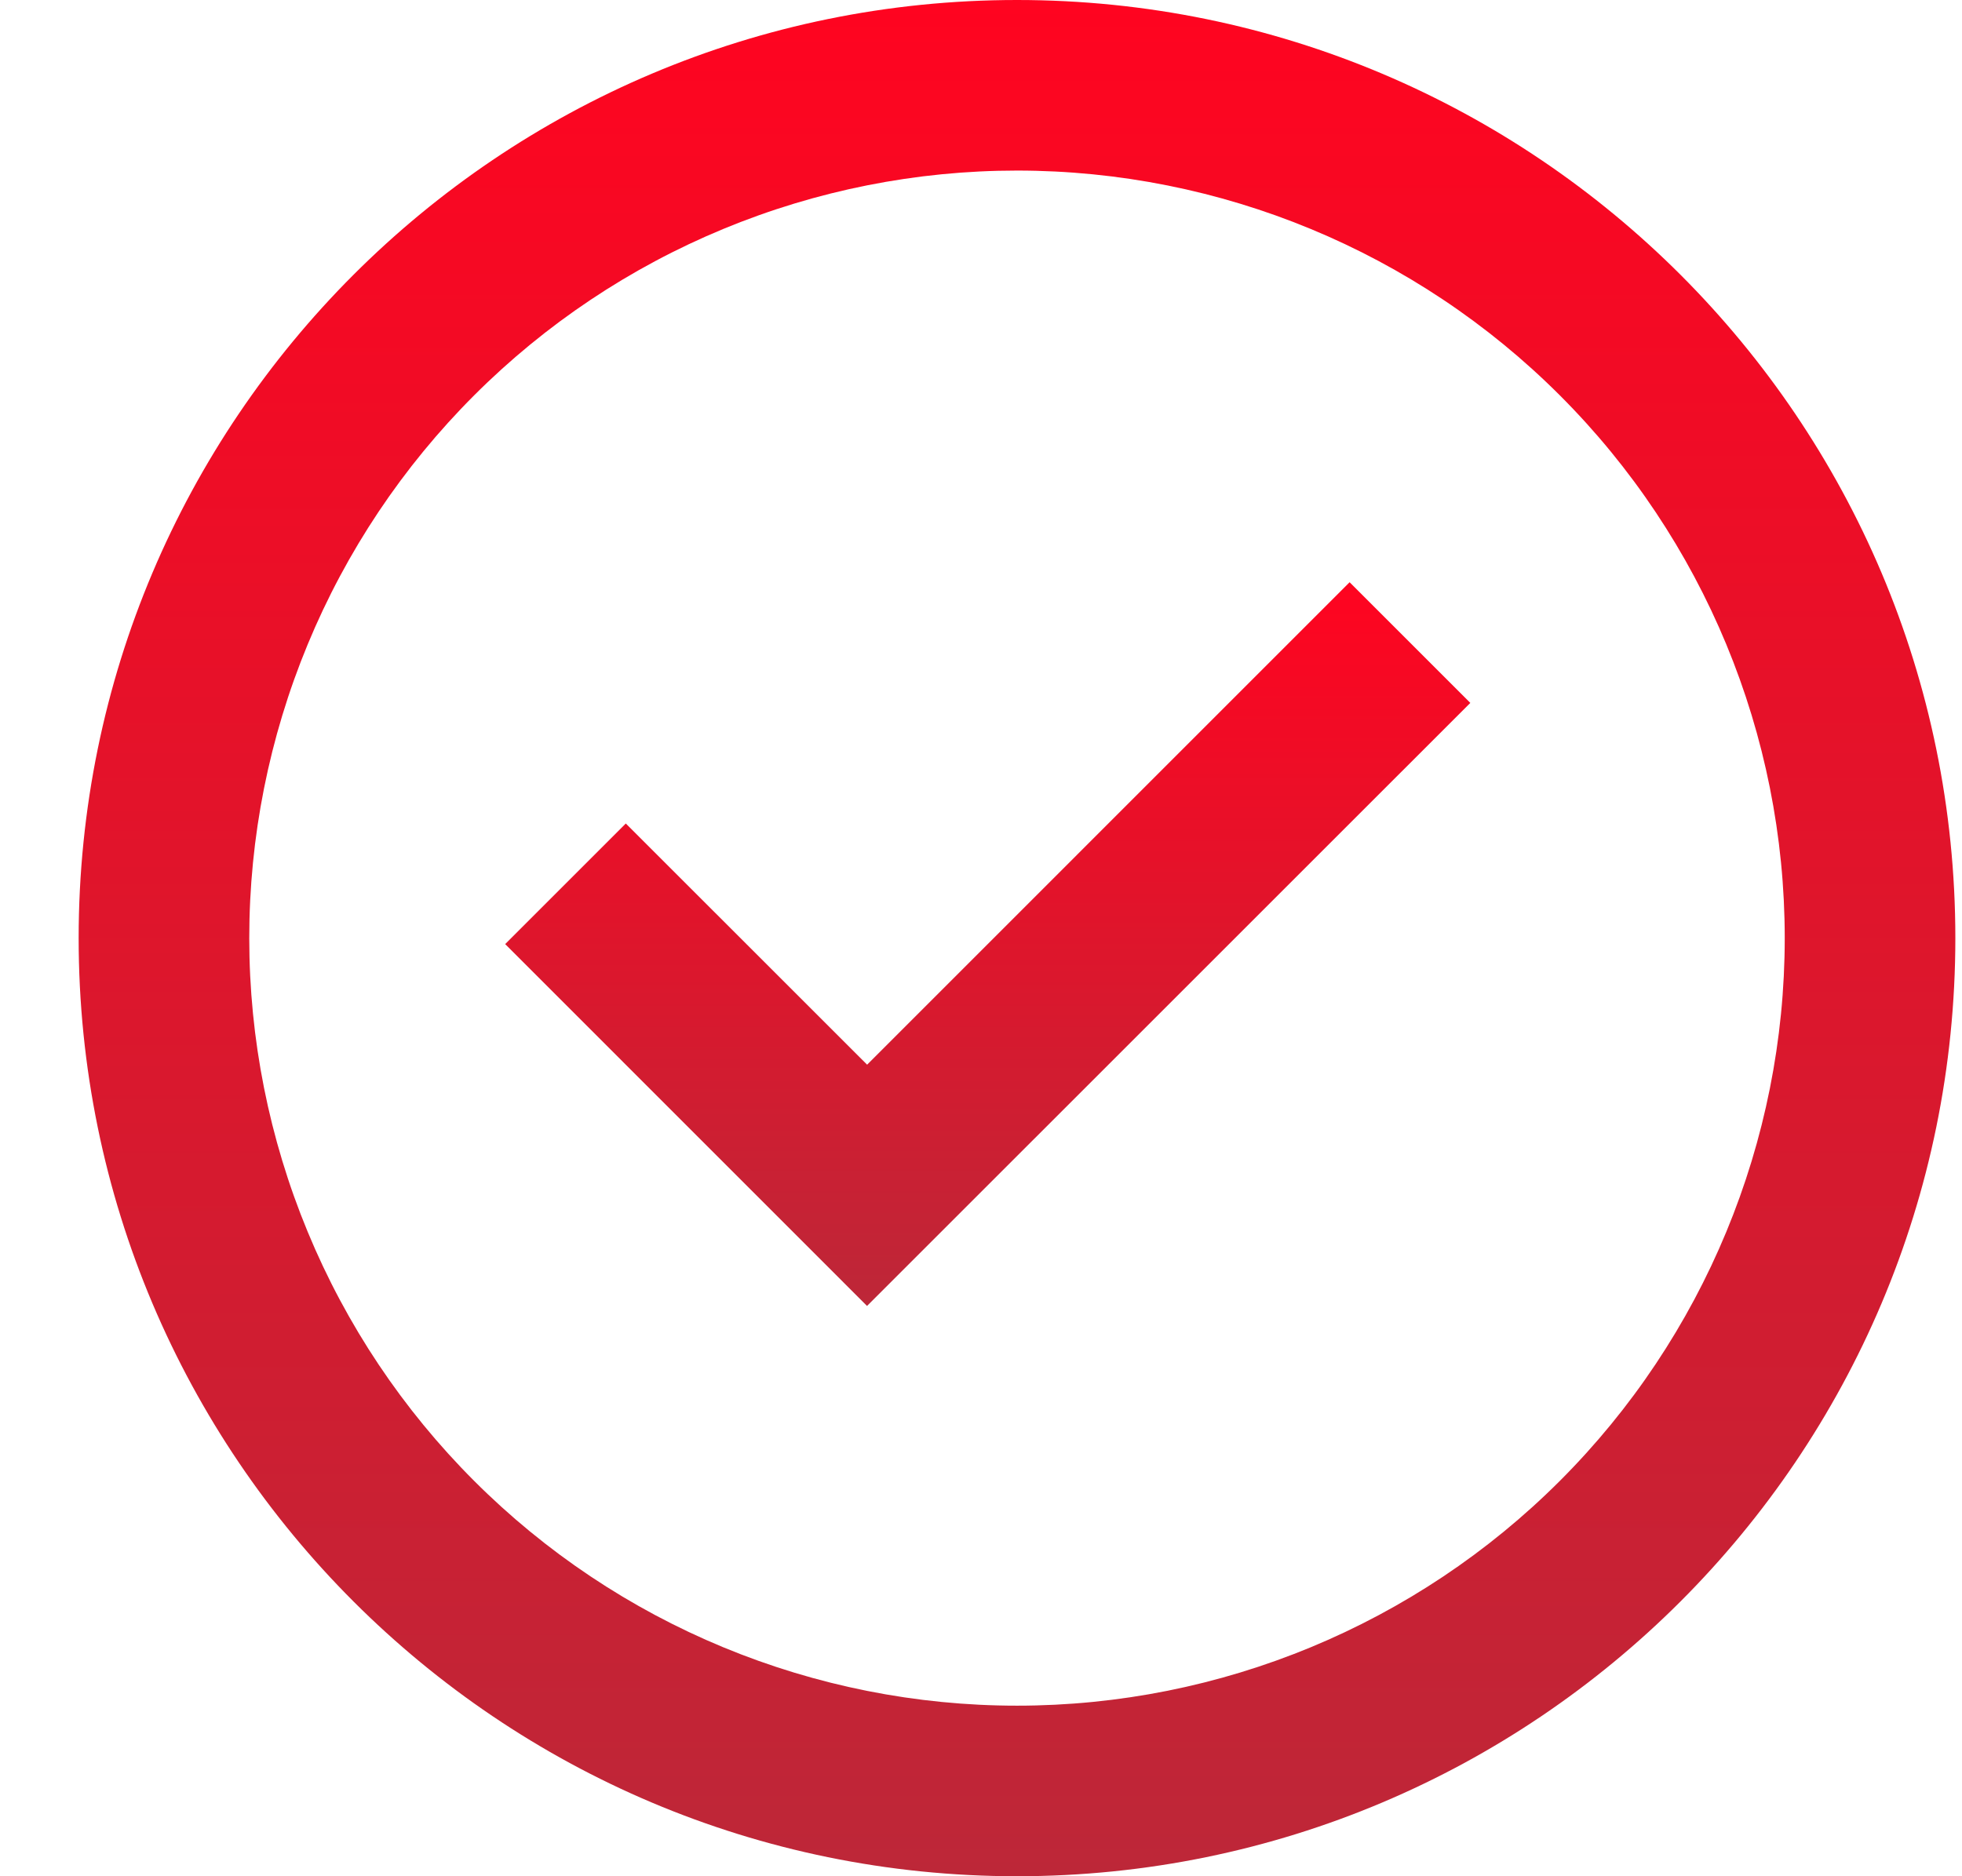 <svg width="23" height="22" viewBox="0 0 23 22" fill="none" xmlns="http://www.w3.org/2000/svg">
<path d="M10.165 15.314L5.922 11.07L7.336 9.656L10.165 12.484L15.821 6.827L17.236 8.242L10.165 15.312V15.314Z" fill="url(#paint0_linear_8792_94904)"/>
<path fill-rule="evenodd" clip-rule="evenodd" d="M0.922 11C0.922 4.925 5.847 0 11.922 0C17.997 0 22.922 4.925 22.922 11C22.922 17.075 17.997 22 11.922 22C5.847 22 0.922 17.075 0.922 11ZM11.922 20C10.74 20 9.57 19.767 8.478 19.315C7.386 18.863 6.394 18.2 5.558 17.364C4.722 16.528 4.059 15.536 3.607 14.444C3.155 13.352 2.922 12.182 2.922 11C2.922 9.818 3.155 8.648 3.607 7.556C4.059 6.464 4.722 5.472 5.558 4.636C6.394 3.8 7.386 3.137 8.478 2.685C9.57 2.233 10.74 2 11.922 2C14.309 2 16.598 2.948 18.286 4.636C19.974 6.324 20.922 8.613 20.922 11C20.922 13.387 19.974 15.676 18.286 17.364C16.598 19.052 14.309 20 11.922 20Z" fill="url(#paint1_linear_8792_94904)"/>
<defs>
<linearGradient id="paint0_linear_8792_94904" x1="11.579" y1="6.827" x2="11.579" y2="15.314" gradientUnits="userSpaceOnUse">
<stop stop-color="#FF0420"/>
<stop offset="1" stop-color="#BD2738"/>
</linearGradient>
<linearGradient id="paint1_linear_8792_94904" x1="11.922" y1="0" x2="11.922" y2="22" gradientUnits="userSpaceOnUse">
<stop stop-color="#FF0420"/>
<stop offset="1" stop-color="#BD2738"/>
</linearGradient>
</defs>
</svg>
